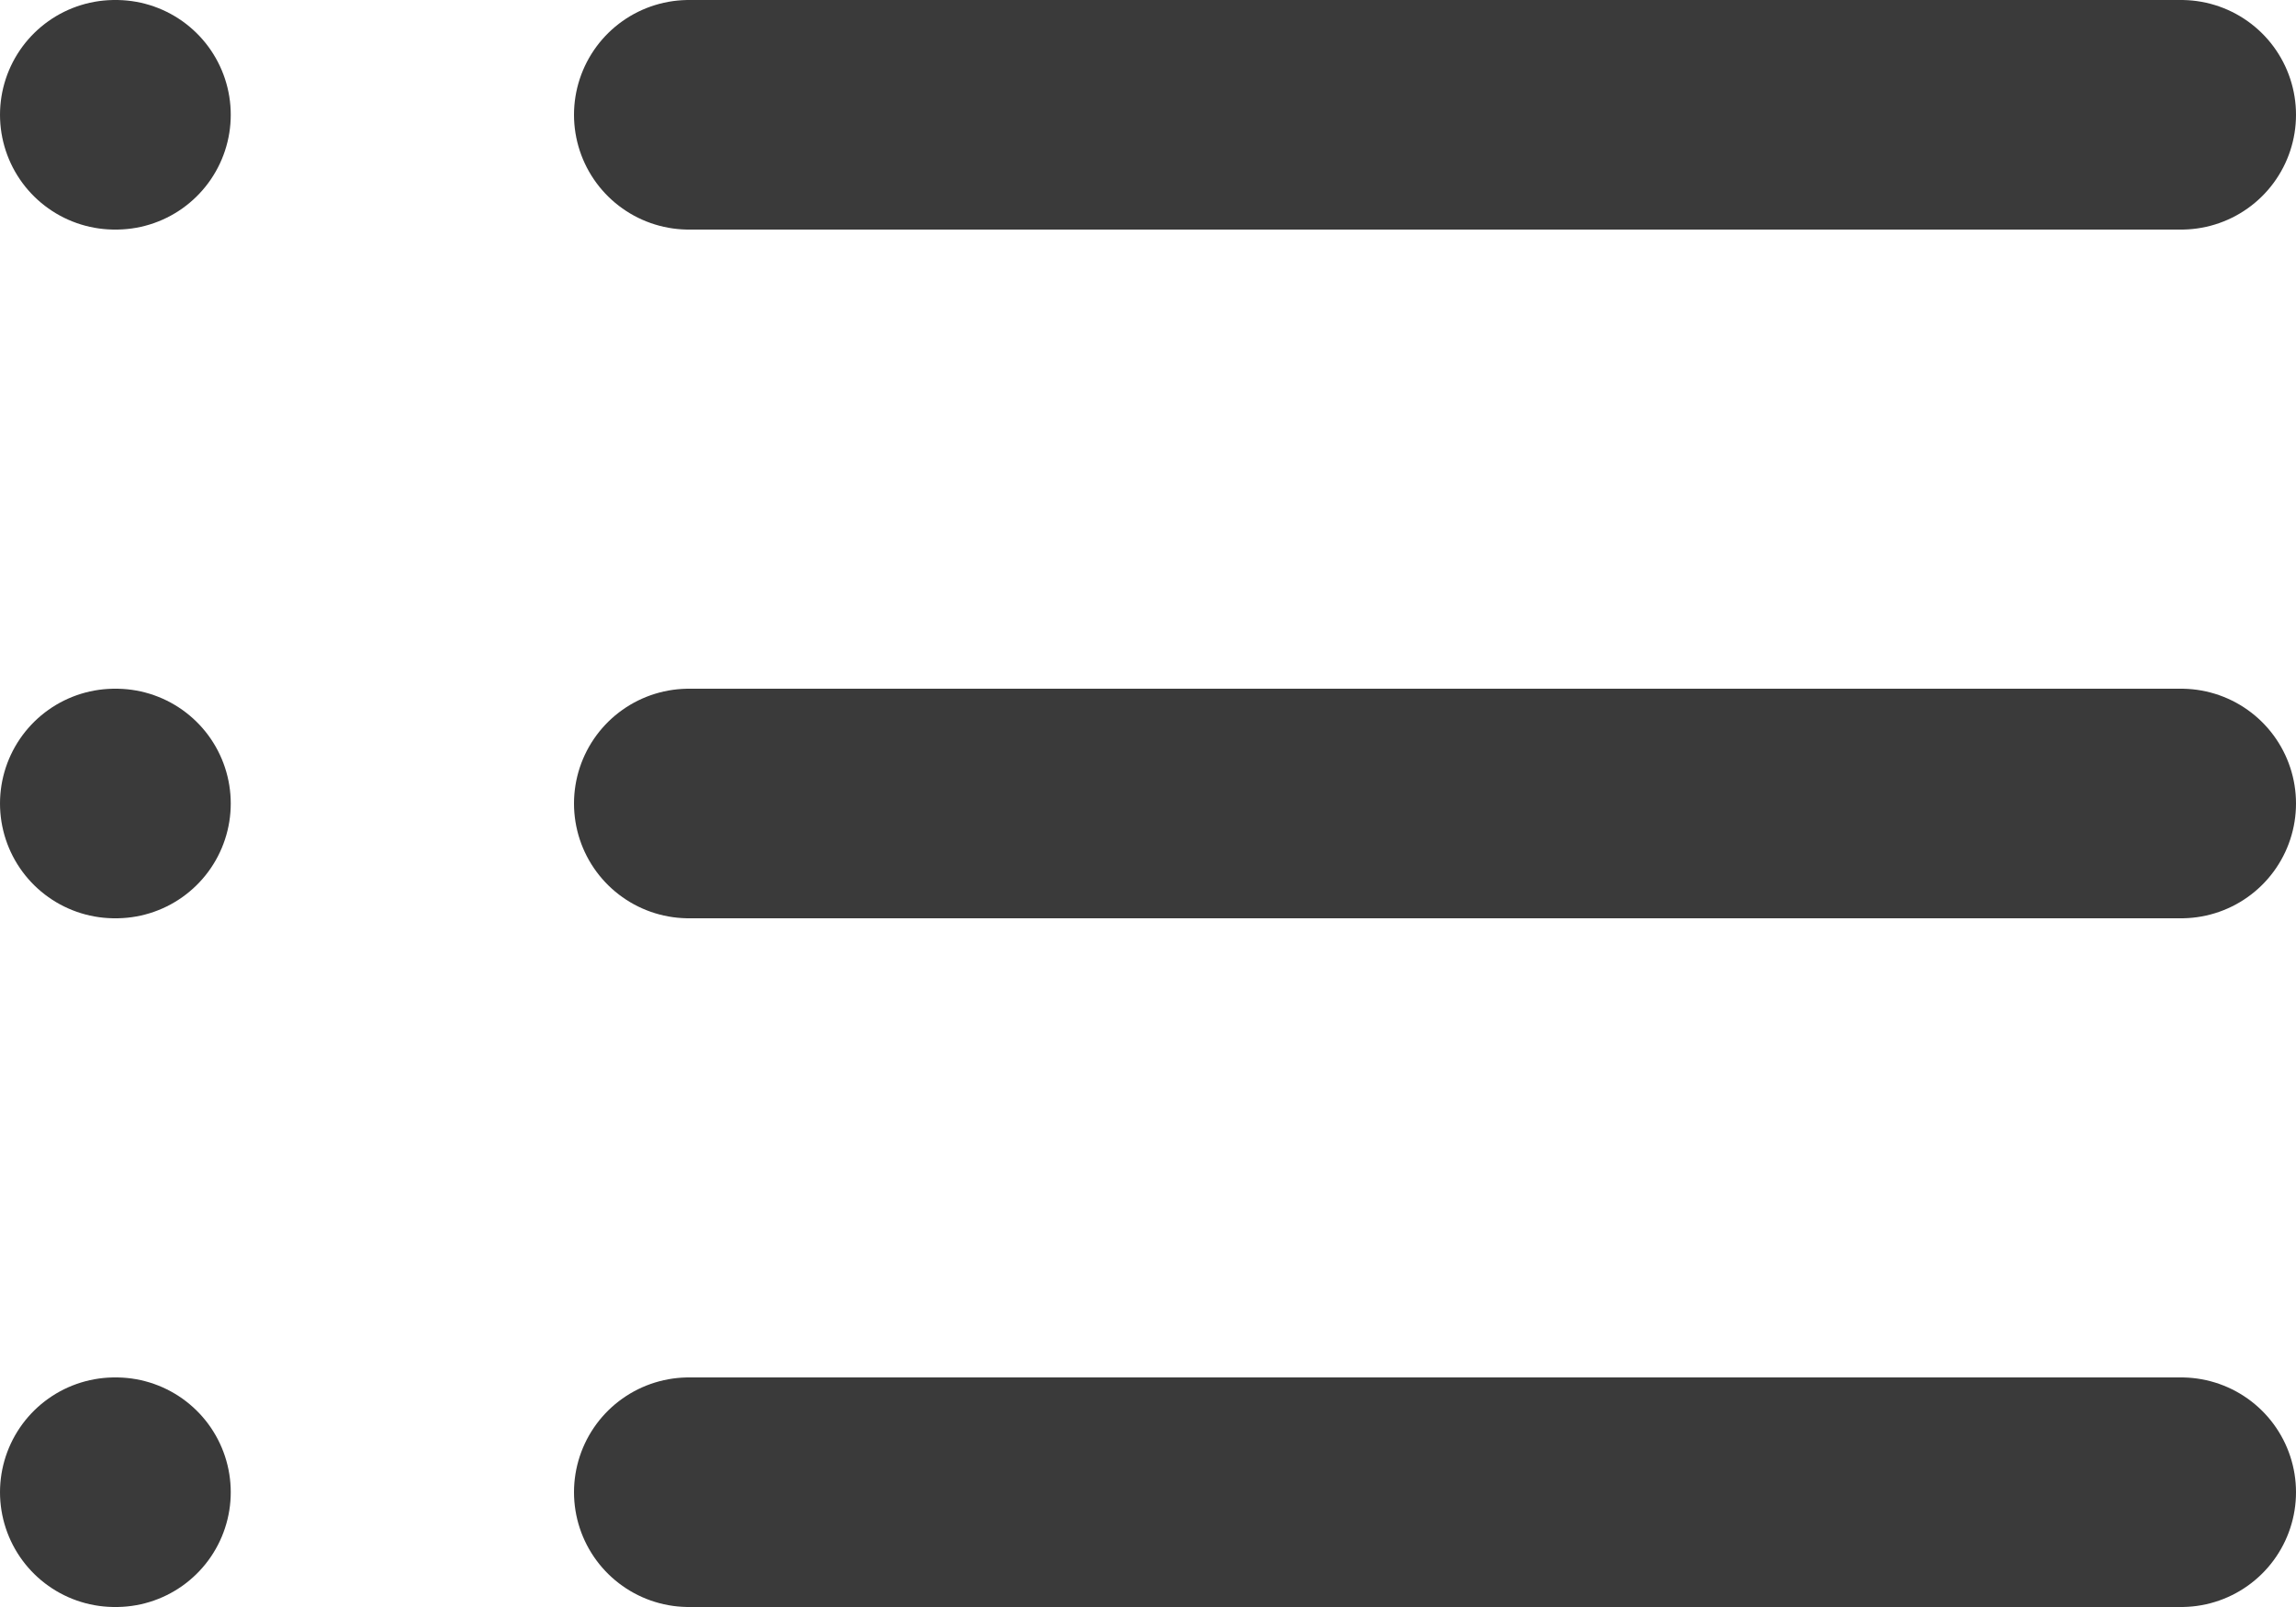 <svg width="20" height="14" viewBox="0 0 20 14" fill="none" xmlns="http://www.w3.org/2000/svg">
<path d="M6 1H19" stroke="#3A3A3A" stroke-width="2" stroke-linecap="round" stroke-linejoin="round"/>
<path d="M6 7H19" stroke="#3A3A3A" stroke-width="2" stroke-linecap="round" stroke-linejoin="round"/>
<path d="M6 13H19" stroke="#3A3A3A" stroke-width="2" stroke-linecap="round" stroke-linejoin="round"/>
<path d="M1 1H1.01" stroke="#3A3A3A" stroke-width="2" stroke-linecap="round" stroke-linejoin="round"/>
<path d="M1 7H1.01" stroke="#3A3A3A" stroke-width="2" stroke-linecap="round" stroke-linejoin="round"/>
<path d="M1 13H1.01" stroke="#3A3A3A" stroke-width="2" stroke-linecap="round" stroke-linejoin="round"/>
</svg>

